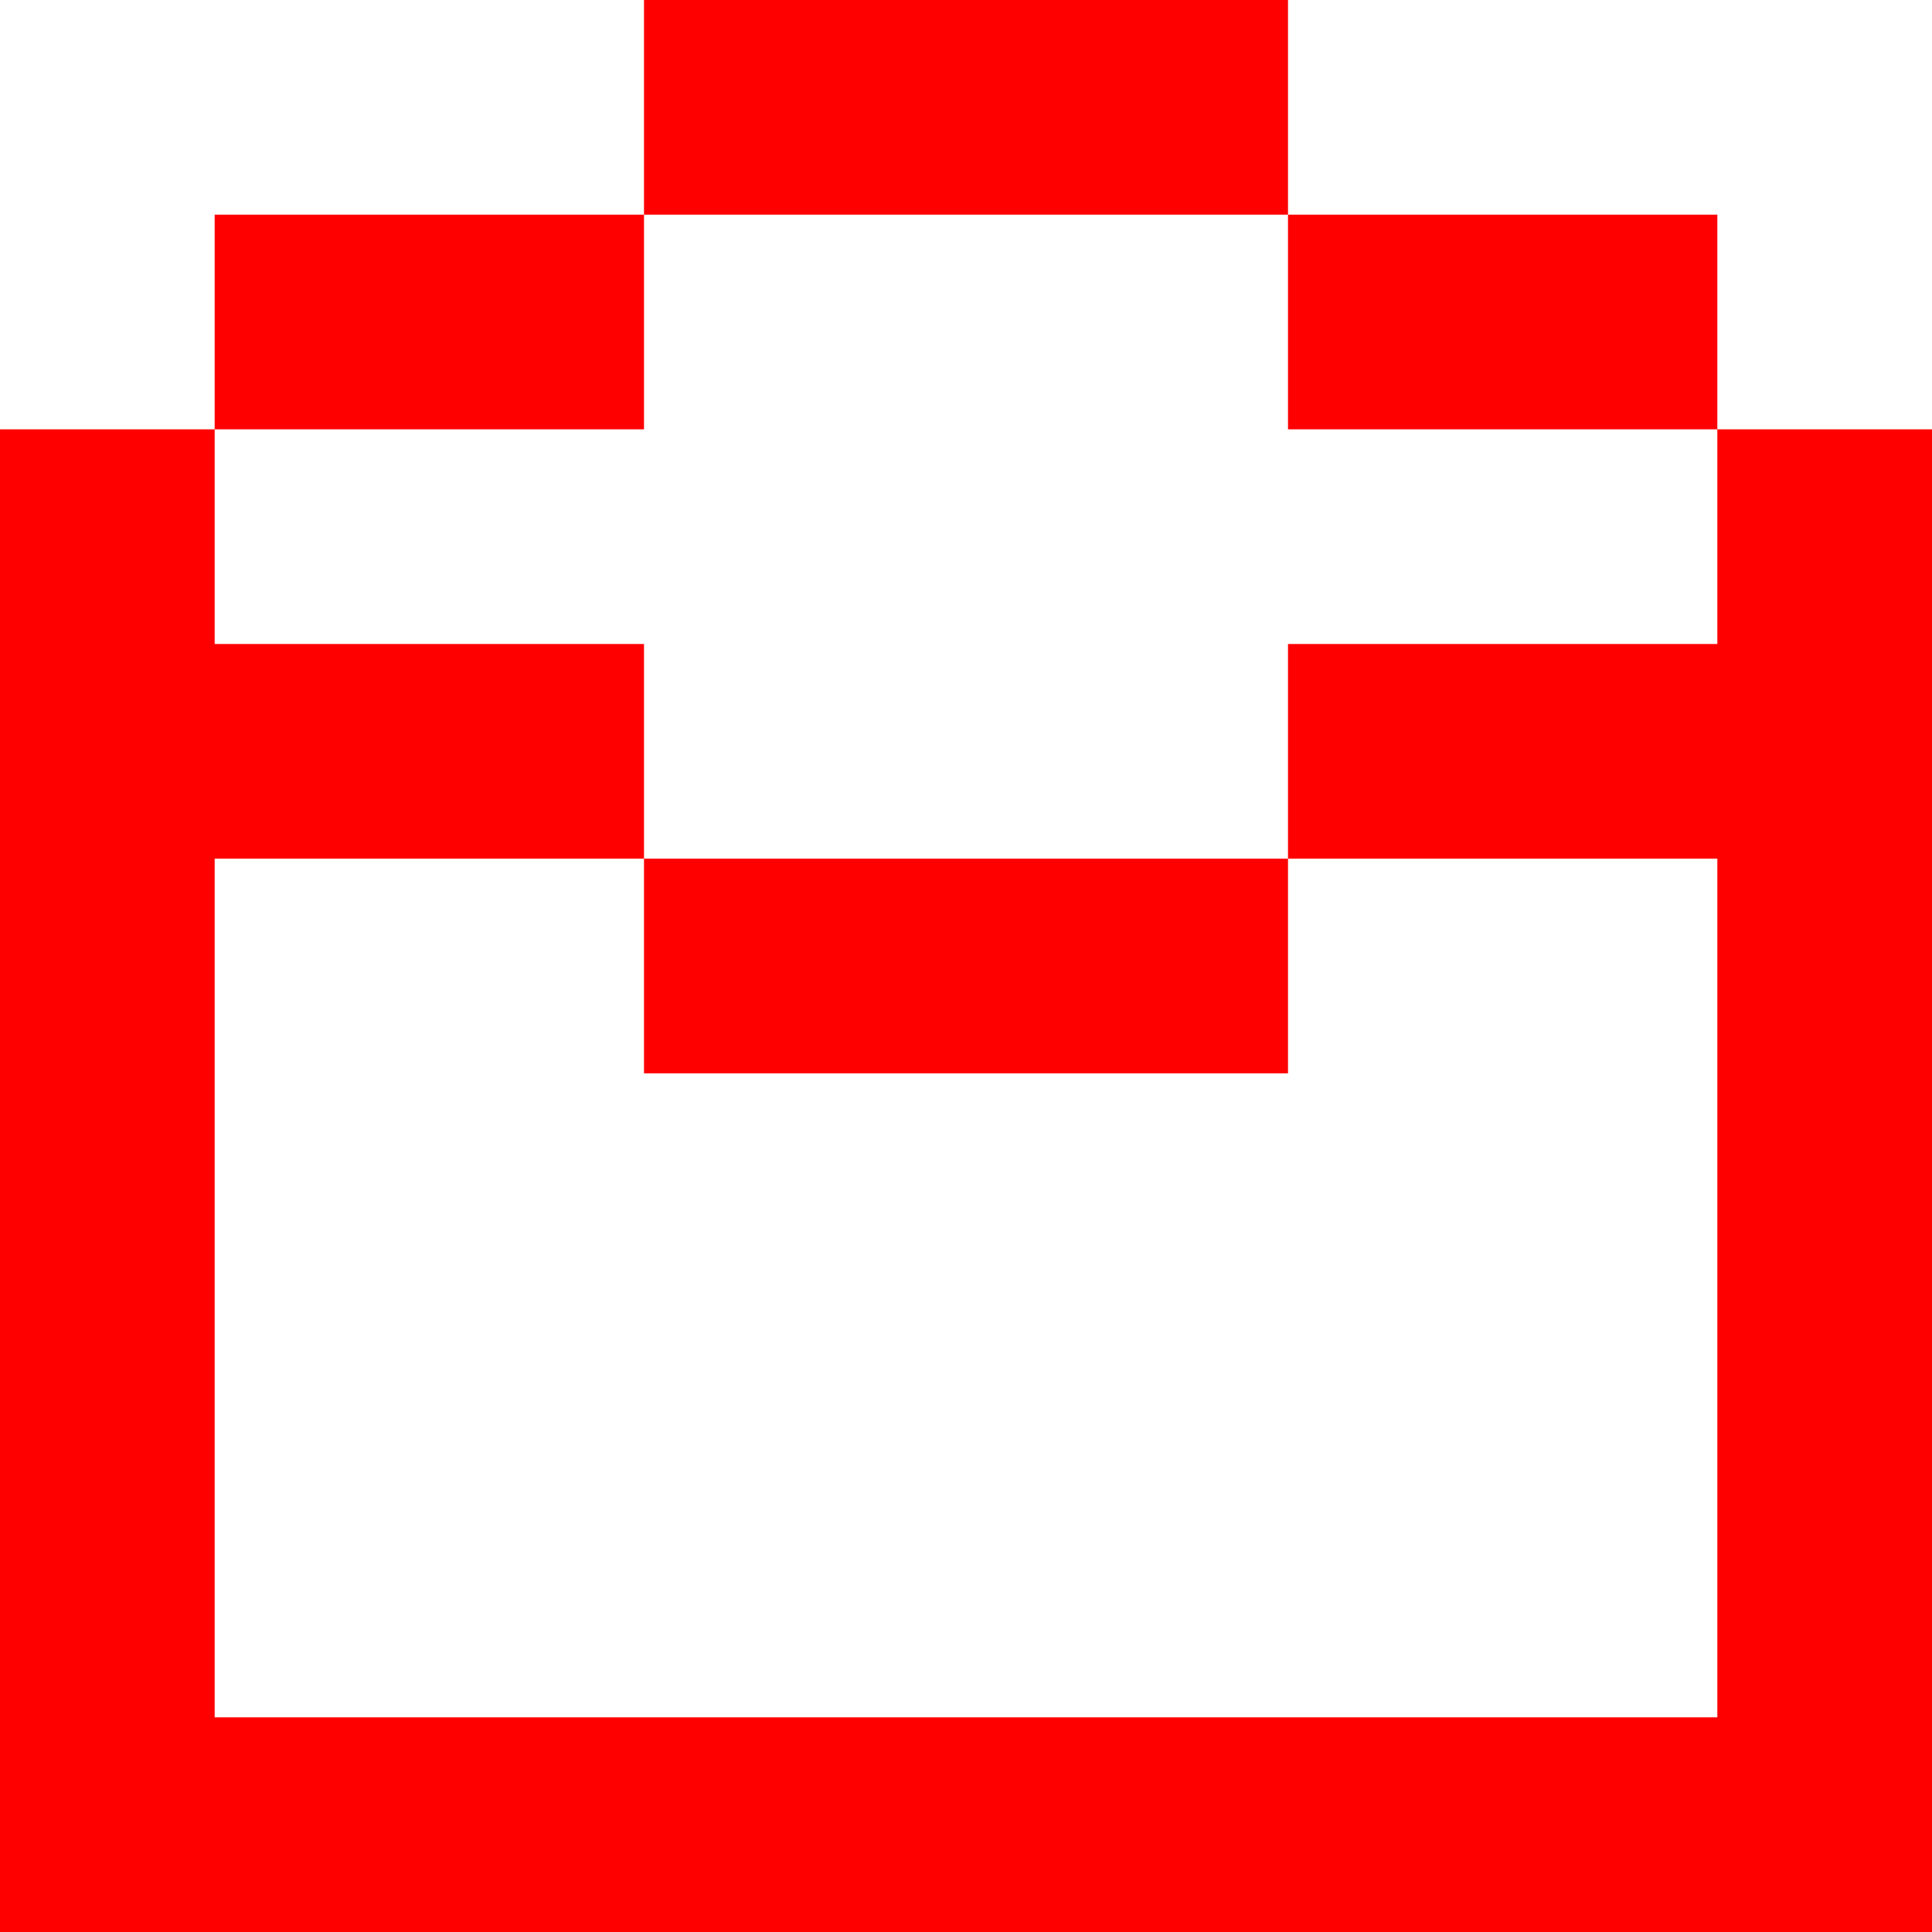 <svg width="36" height="36" viewBox="0 0 36 36" fill="none" 
    xmlns="http://www.w3.org/2000/svg">
    <path fill-rule="evenodd" clip-rule="evenodd" d="M24 0H12V4H4V8H0V36H4H32H36V8H32V4H24V0ZM24 16V12H32V8H24V4H12V8H4V12H12V16H4V32H32V16H24ZM24 16V20H12V16H24Z" fill="#FF0000"/>
</svg>
